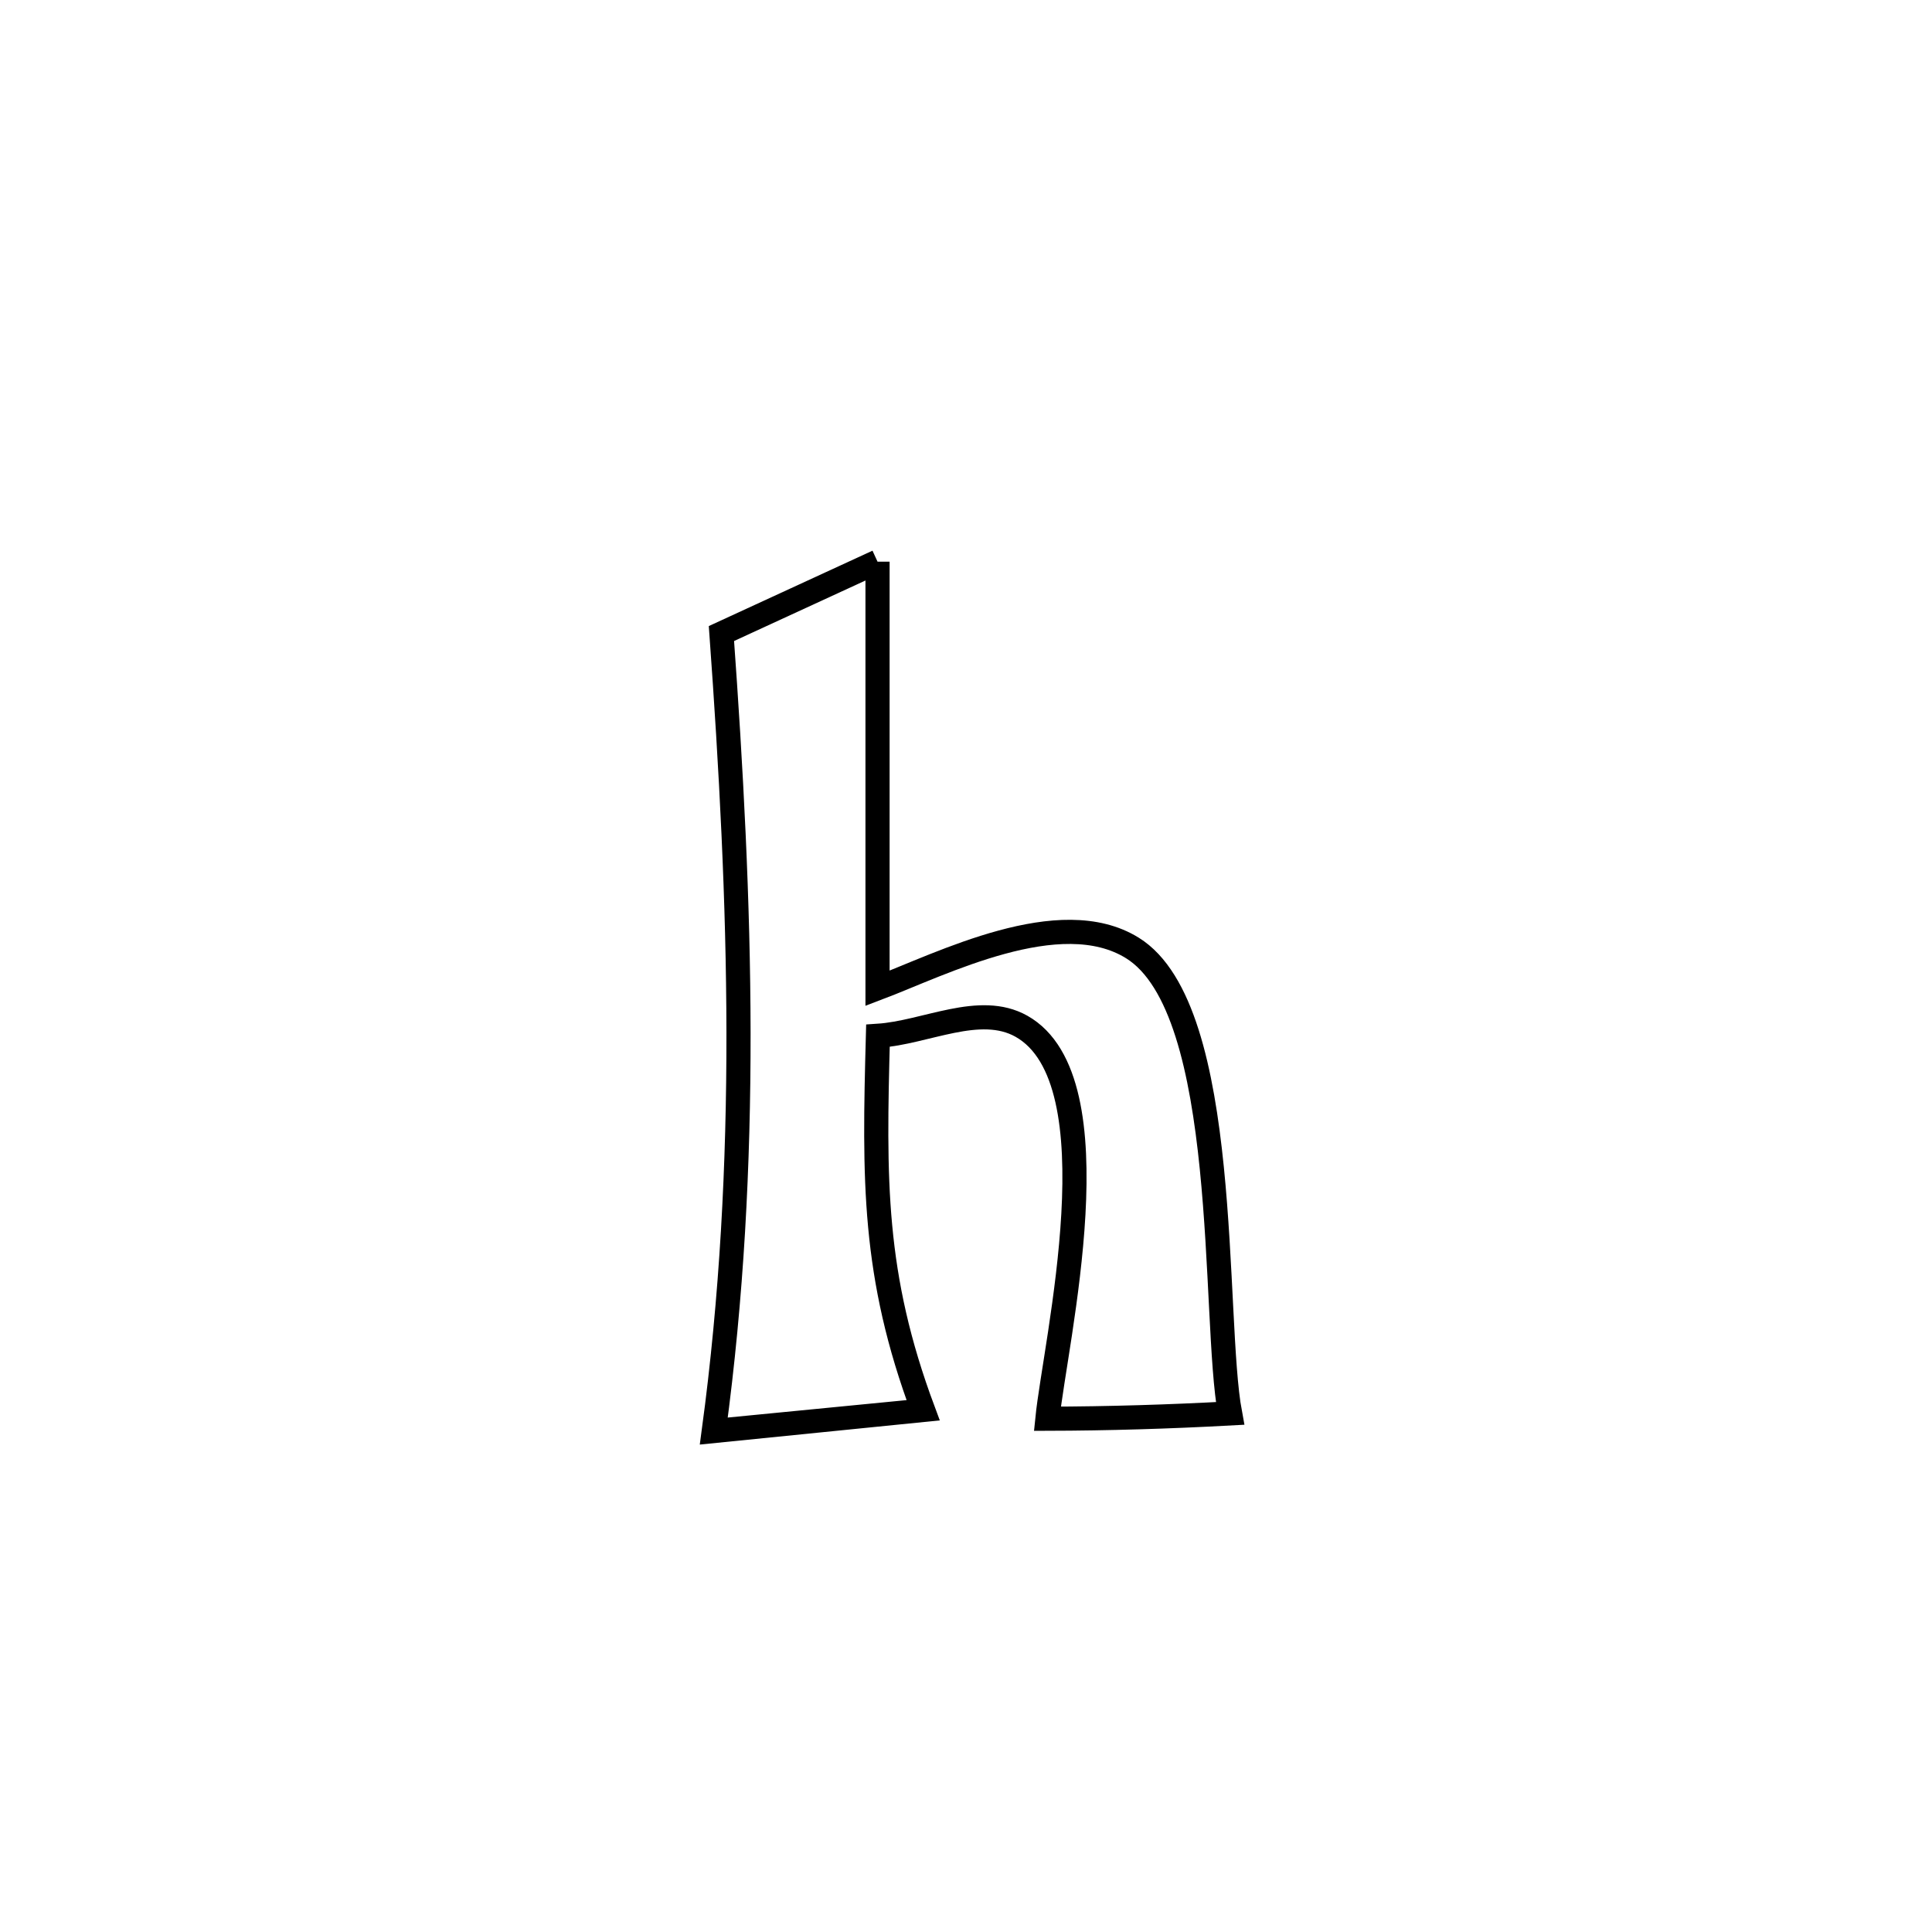 <svg xmlns="http://www.w3.org/2000/svg" viewBox="0.0 0.0 24.0 24.0" height="200px" width="200px"><path fill="none" stroke="black" stroke-width=".3" stroke-opacity="1.0"  filling="0" d="M10.901 6.977 L10.901 6.977 C10.901 8.744 10.901 10.51 10.901 12.277 L10.901 12.277 C11.693 11.977 13.167 11.217 14.067 11.776 C15.302 12.542 15.058 16.368 15.28 17.558 L15.28 17.558 C14.525 17.599 13.768 17.622 13.011 17.624 L13.011 17.624 C13.106 16.676 13.885 13.421 12.688 12.748 C12.169 12.457 11.5 12.828 10.906 12.867 L10.906 12.867 C10.858 14.651 10.84 15.838 11.469 17.523 L11.469 17.523 C11.462 17.524 8.988 17.765 8.867 17.777 L8.867 17.777 C9.092 16.108 9.176 14.469 9.174 12.828 C9.172 11.187 9.083 9.545 8.962 7.87 L8.962 7.87 C9.608 7.572 10.255 7.274 10.901 6.977 L10.901 6.977"></path></svg>